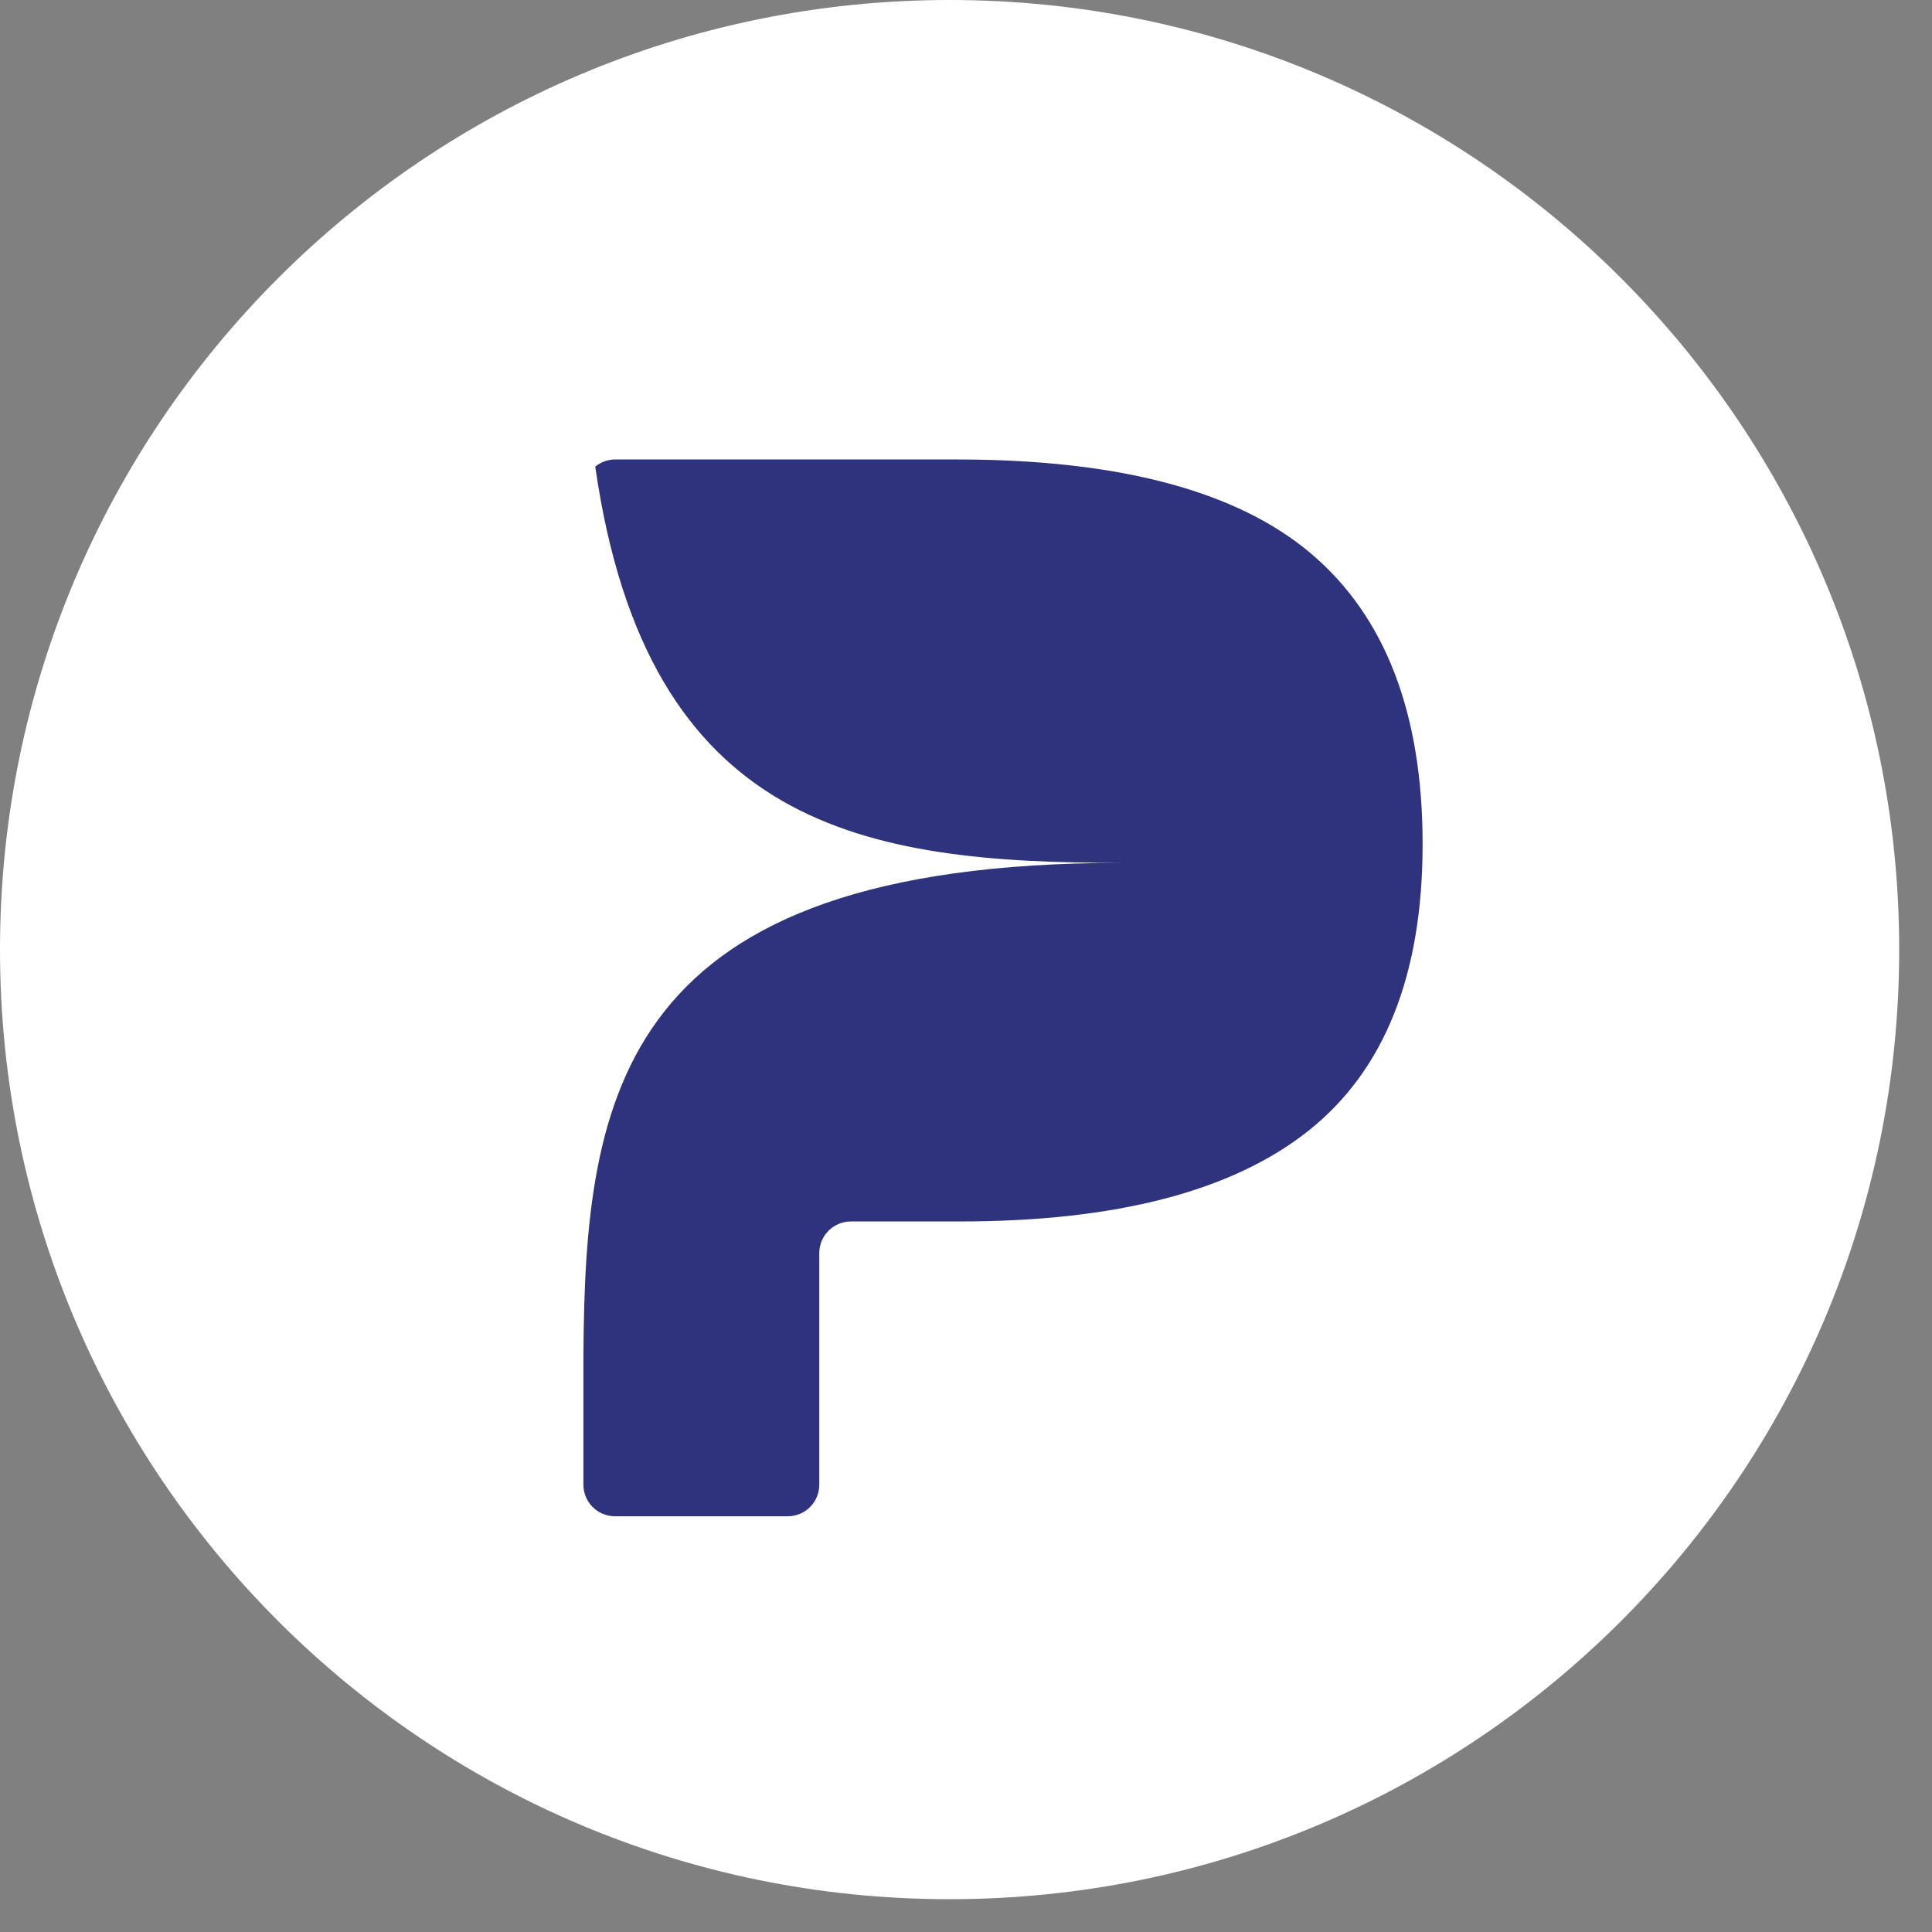 <svg width="50" height="50" viewBox="0 0 50 50" fill="none" xmlns="http://www.w3.org/2000/svg">
<rect x="0" y="0" width="50" height="50" fill="#808080" stroke="none"/>
<g clip-path="url(#clip0_708_7004)">
<path d="M24.576 49.151C38.148 49.151 49.151 38.148 49.151 24.576C49.151 11.003 38.148 0 24.576 0C11.003 0 0 11.003 0 24.576C0 38.148 11.003 49.151 24.576 49.151Z" fill="white"/>
<path d="M36.817 21.848C36.817 25.227 35.832 27.699 33.863 29.264C31.893 30.828 28.887 31.611 24.843 31.611H22.021C21.913 31.611 21.807 31.632 21.708 31.674C21.609 31.715 21.518 31.775 21.443 31.851C21.367 31.927 21.306 32.017 21.265 32.116C21.224 32.215 21.203 32.322 21.203 32.429V38.425C21.203 38.641 21.117 38.849 20.964 39.002C20.811 39.155 20.604 39.241 20.387 39.241H15.916C15.7 39.241 15.492 39.155 15.338 39.002C15.185 38.849 15.099 38.641 15.099 38.424V35.069C15.142 28.32 16.01 22.331 29.035 22.331C22.402 22.331 16.752 21.462 15.405 12.075C15.55 11.957 15.73 11.892 15.917 11.891H24.764C28.964 11.891 32.023 12.706 33.941 14.336C35.858 15.967 36.817 18.471 36.817 21.848Z" fill="#2F327D"/>
</g>
<defs>
<clipPath id="clip0_708_7004">
<rect width="49.151" height="49.151" fill="white" transform="translate(0 0)"/>
</clipPath>
</defs>
</svg>
